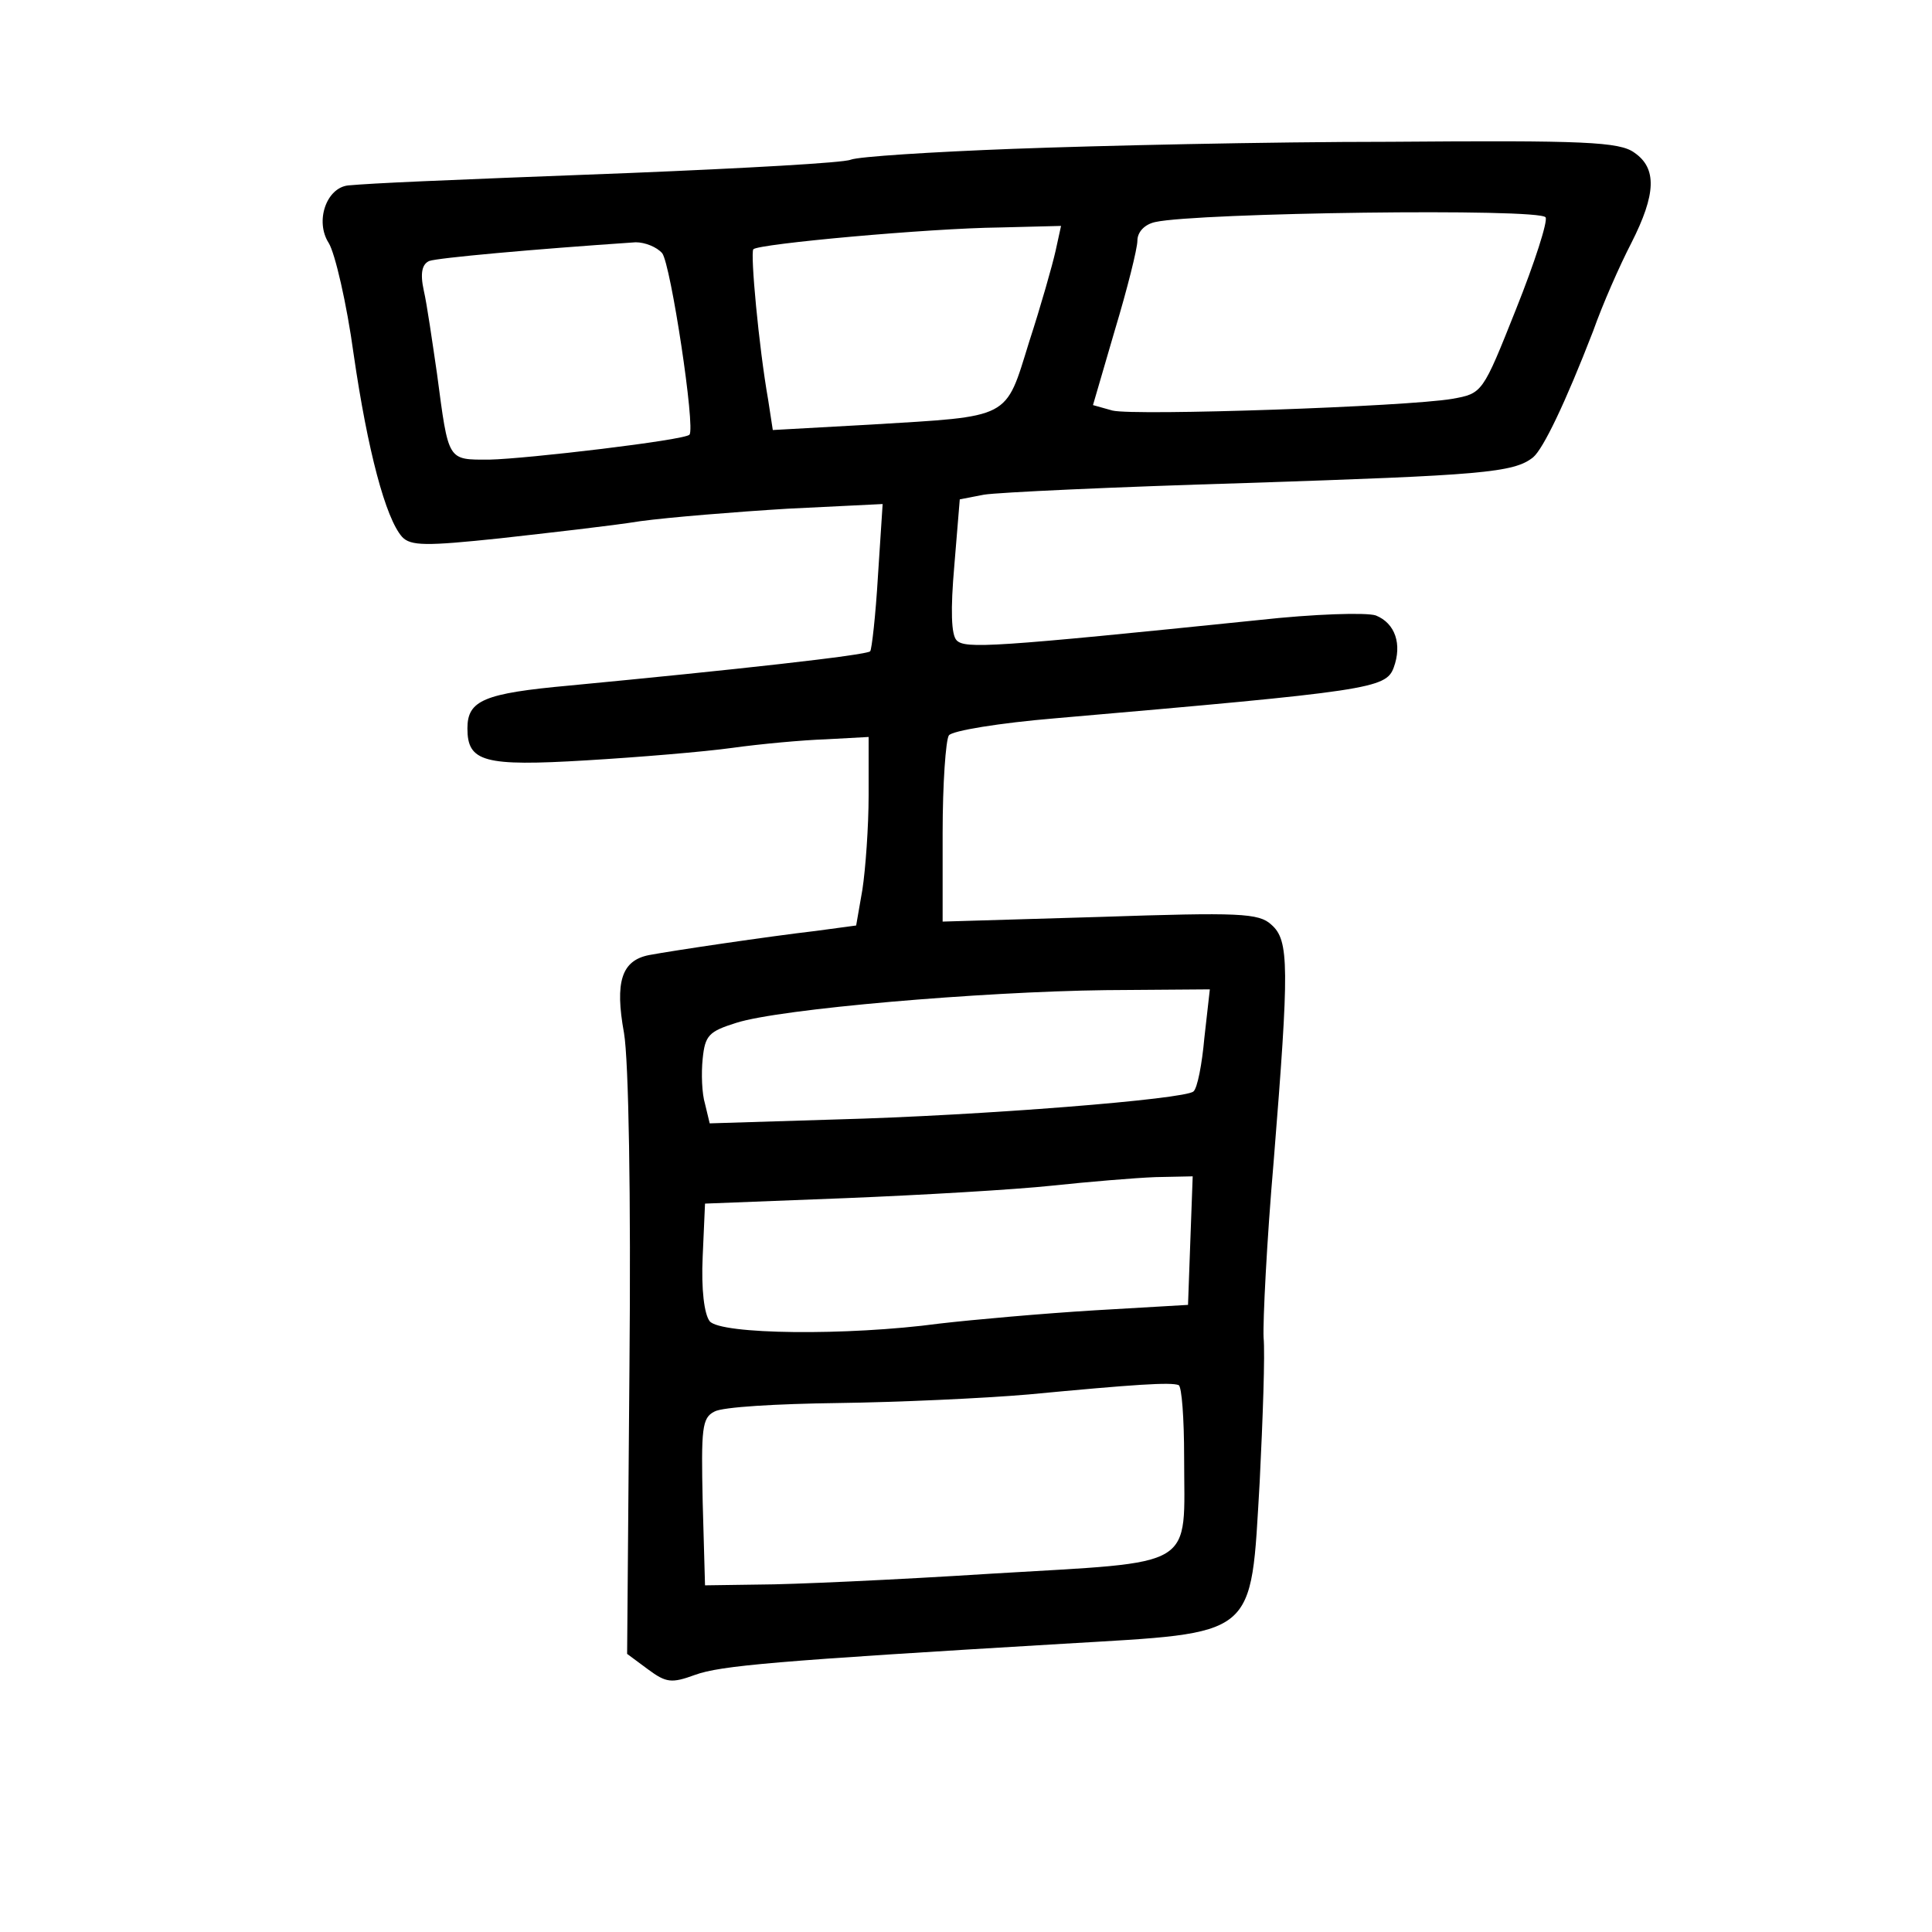 <?xml version="1.0" standalone="no"?>
<!DOCTYPE svg PUBLIC "-//W3C//DTD SVG 20010904//EN"
 "http://www.w3.org/TR/2001/REC-SVG-20010904/DTD/svg10.dtd">
<svg version="1.0" xmlns="http://www.w3.org/2000/svg"
 width="248pt" height="248pt" viewBox="0 0 248 248"
 preserveAspectRatio="xMidYMid meet">
<g transform="translate(0,248) scale(0.1,-0.1)"
fill="#000000" stroke="none">
<path d="M1302 2289 c-106 -4 -200 -10 -210 -14 -9 -4 -136 -11 -282 -17 -262
-10 -328 -13 -363 -16 -28 -3 -43 -46 -25 -74 8 -13 23 -77 32 -143 18 -124
41 -210 62 -234 11 -12 31 -12 126 -2 62 7 143 16 180 22 37 5 123 12 189 16
l122 6 -6 -92 c-3 -51 -8 -95 -10 -97 -4 -5 -176 -24 -386 -44 -110 -10 -131
-19 -131 -55 0 -43 21 -49 153 -41 67 4 151 11 187 16 36 5 90 10 120 11 l55
3 0 -75 c0 -40 -4 -95 -8 -121 l-8 -46 -52 -7 c-60 -7 -182 -25 -214 -31 -35
-7 -44 -34 -32 -100 6 -35 9 -210 7 -428 l-3 -369 27 -20 c23 -17 30 -18 60
-7 33 12 103 18 473 40 251 15 240 5 252 208 4 81 7 164 5 185 -1 21 4 123 13
227 20 249 20 283 -3 303 -16 15 -41 16 -220 10 l-202 -6 0 114 c0 63 4 119 8
125 4 6 65 16 137 22 403 35 424 38 434 65 11 30 2 57 -23 67 -12 4 -79 2
-151 -6 -341 -35 -376 -37 -387 -26 -7 7 -8 39 -3 96 l7 85 31 6 c18 3 169 10
337 15 301 10 343 13 368 33 13 11 41 69 77 162 12 34 34 84 49 113 32 63 33
96 4 116 -19 14 -64 16 -313 14 -159 0 -377 -5 -483 -9z m682 -88 c3 -5 -14
-58 -38 -118 -43 -108 -43 -108 -82 -115 -59 -10 -407 -22 -436 -15 l-25 7 28
96 c16 53 29 105 29 115 0 11 9 21 23 24 54 12 494 18 501 6z m-629 -43 c-4
-18 -19 -71 -34 -117 -31 -100 -22 -95 -203 -106 l-126 -7 -6 39 c-12 68 -23
188 -19 193 6 7 226 27 316 28 l79 2 -7 -32z m-505 -3 c11 -14 43 -225 35
-233 -6 -7 -209 -31 -257 -32 -54 0 -52 -3 -67 110 -6 41 -13 90 -17 107 -5
23 -2 34 7 38 11 4 132 15 265 24 12 0 27 -6 34 -14z m696 -1007 c-3 -34 -9
-65 -14 -69 -10 -10 -272 -31 -459 -36 l-162 -5 -6 25 c-4 13 -5 39 -3 58 3
30 8 35 43 46 56 18 314 40 474 42 l134 1 -7 -62z m-18 -260 l-3 -83 -120 -7
c-66 -4 -156 -12 -199 -17 -119 -16 -281 -14 -295 3 -7 9 -11 41 -9 83 l3 68
180 7 c99 4 218 11 265 16 47 5 107 10 133 11 l48 1 -3 -82z m-8 -278 c0 -146
20 -134 -247 -150 -125 -8 -259 -14 -298 -14 l-70 -1 -3 107 c-2 94 -1 108 15
116 10 6 81 10 158 11 77 1 187 6 245 11 137 13 183 16 193 12 4 -2 7 -43 7
-92z"/>
</g>
</svg>
